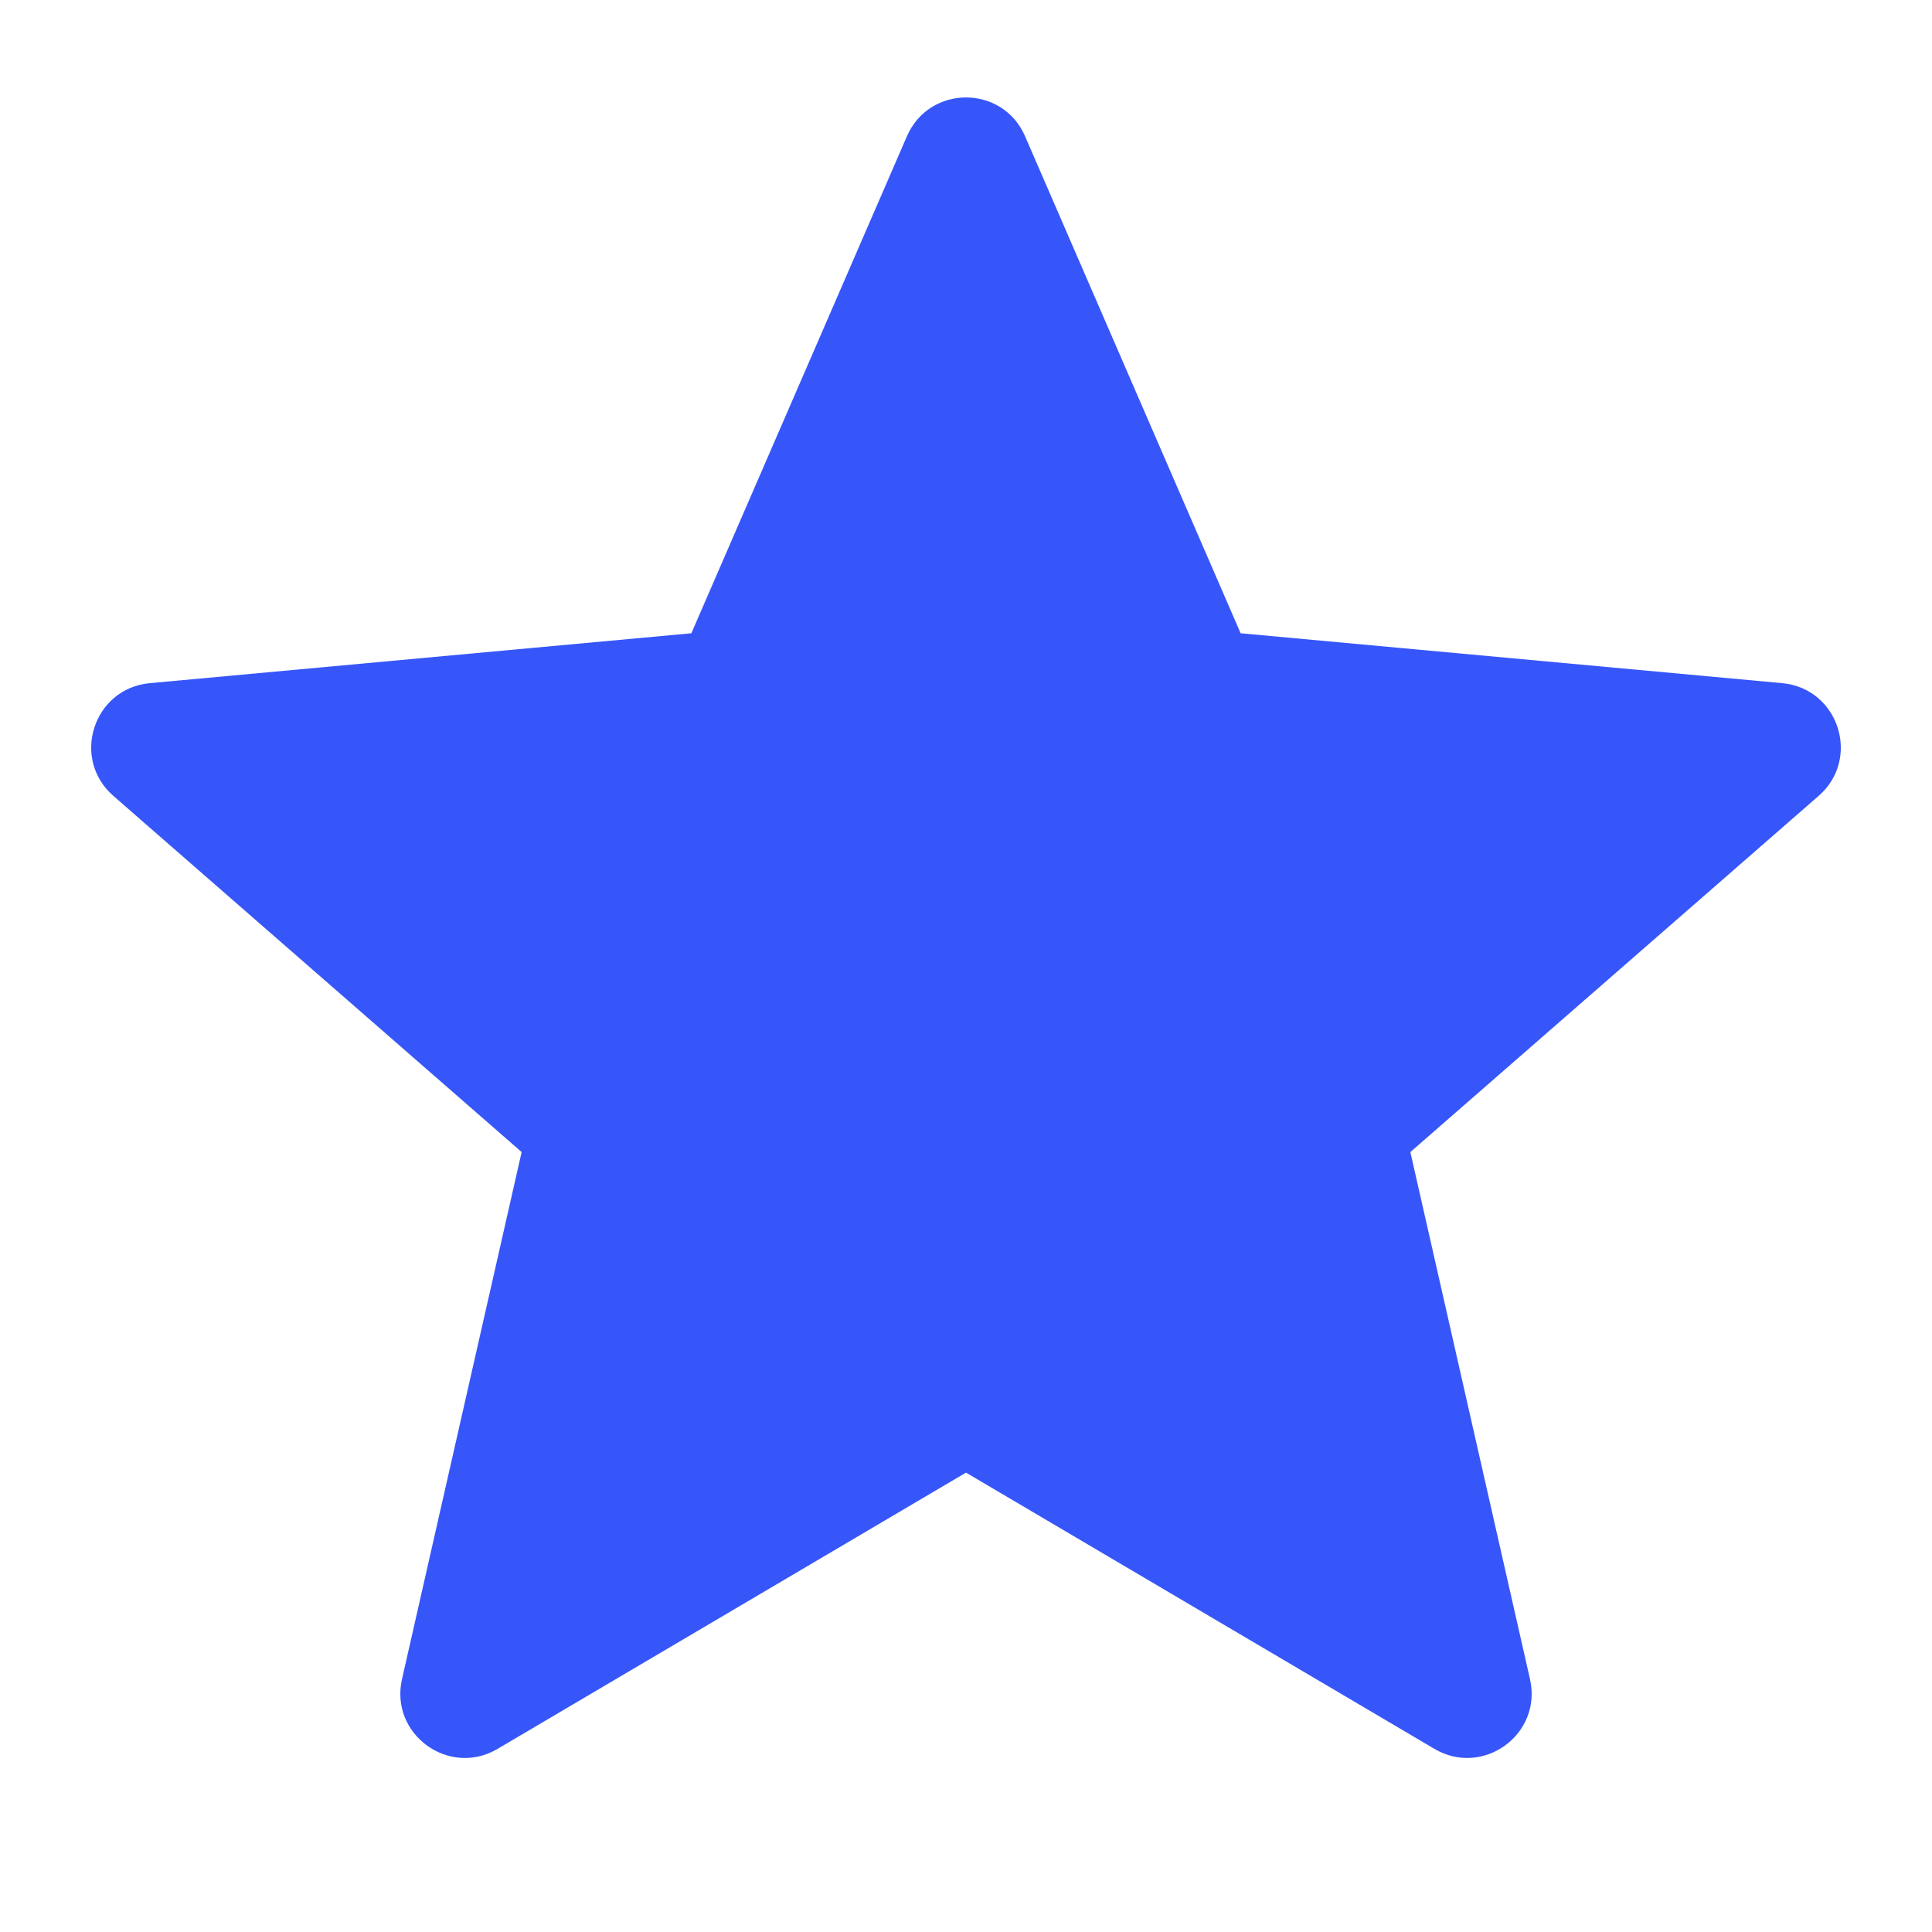<svg width="40" height="40" viewBox="0 0 40 40" fill="none" xmlns="http://www.w3.org/2000/svg">
<path d="M18.777 2.821C19.241 1.75 20.759 1.75 21.223 2.821L25.686 13.111L36.899 14.144C38.067 14.252 38.537 15.706 37.654 16.477L29.2 23.852L31.677 34.765C31.936 35.905 30.706 36.802 29.699 36.209L20 30.489L10.301 36.209C9.294 36.802 8.064 35.905 8.323 34.765L10.8 23.852L2.346 16.477C1.463 15.706 1.933 14.252 3.101 14.144L14.314 13.111L18.777 2.821Z" fill="#3756F9"/>
</svg>
